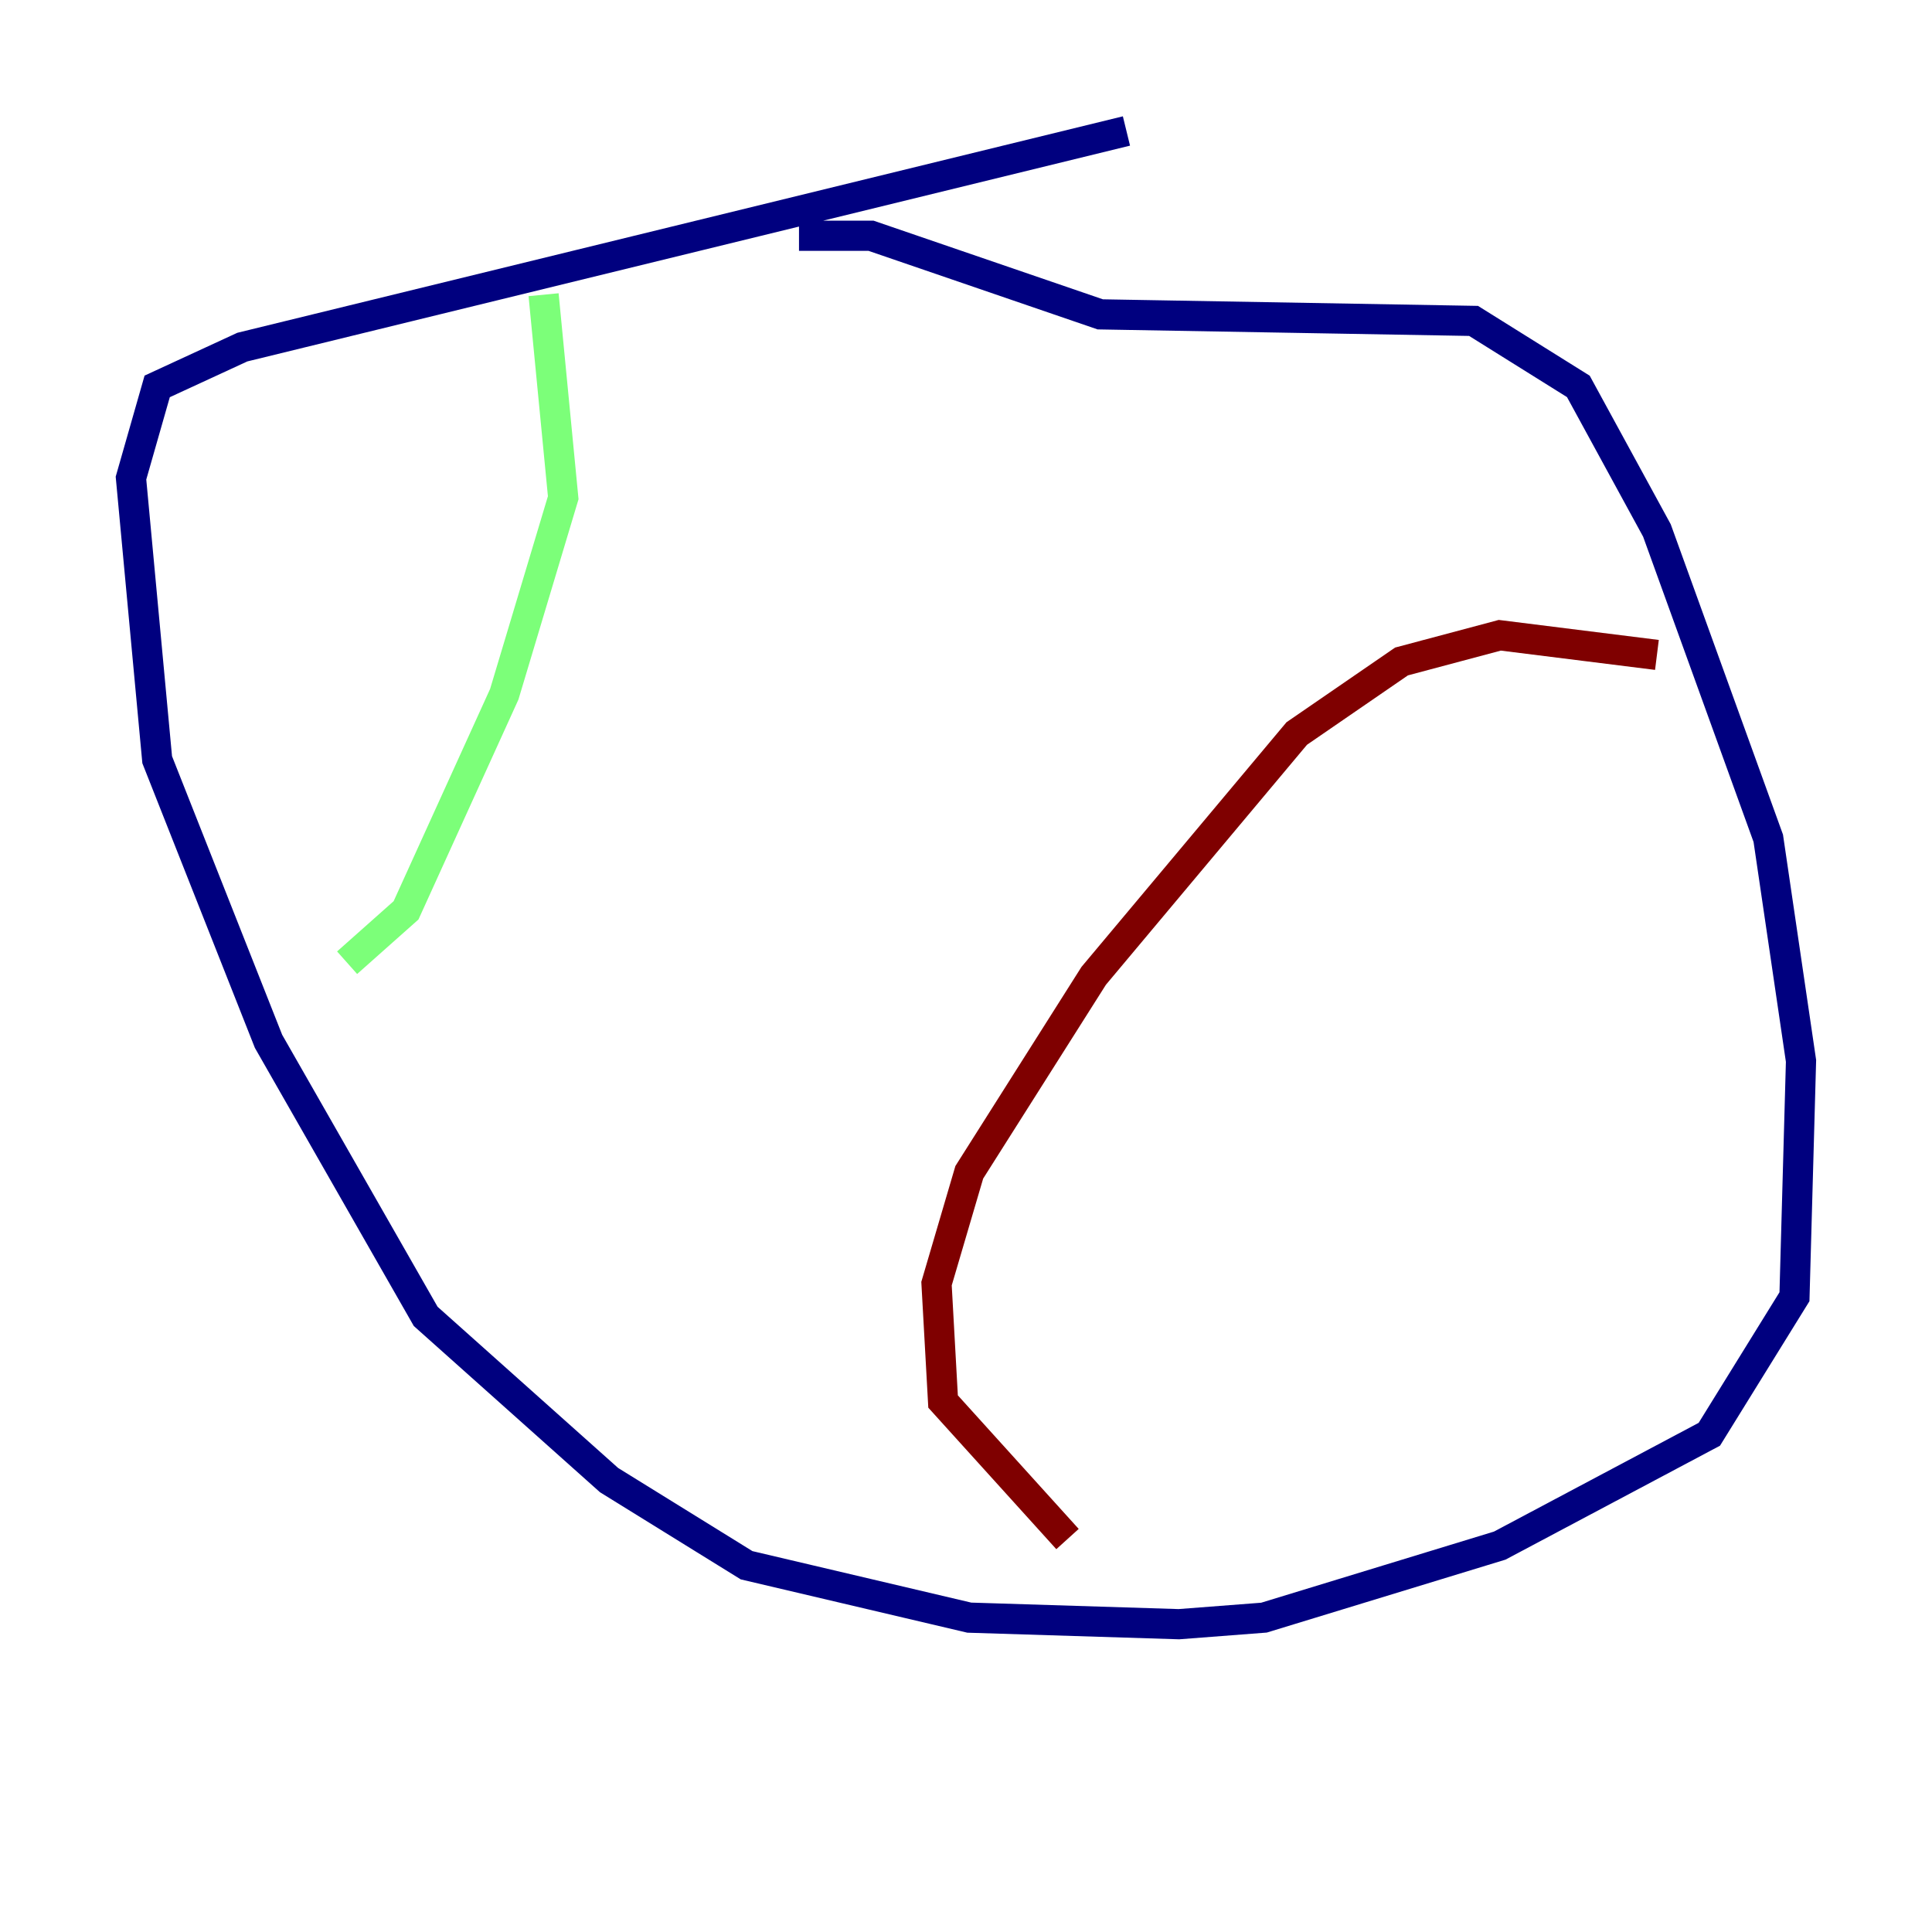 <?xml version="1.0" encoding="utf-8" ?>
<svg baseProfile="tiny" height="128" version="1.2" viewBox="0,0,128,128" width="128" xmlns="http://www.w3.org/2000/svg" xmlns:ev="http://www.w3.org/2001/xml-events" xmlns:xlink="http://www.w3.org/1999/xlink"><defs /><polyline fill="none" points="74.63,8.678 16.054,22.997 10.414,25.6 8.678,31.675 10.414,50.332 17.79,68.99 28.203,87.214 40.352,98.061 49.464,103.702 64.217,107.173 78.102,107.607 83.742,107.173 99.363,102.4 113.248,95.024 118.888,85.912 119.322,70.291 117.153,55.539 109.776,35.146 104.57,25.6 97.627,21.261 72.895,20.827 57.709,15.62 52.936,15.62" stroke="#00007f" stroke-width="2" /><polyline fill="none" points="36.014,19.525 37.315,32.976 33.41,45.993 26.902,60.312 22.997,63.783" stroke="#7cff79" stroke-width="2" /><polyline fill="none" points="109.776,43.39 99.363,42.088 92.854,43.824 85.912,48.597 72.461,64.651 64.217,77.668 62.047,85.044 62.481,92.854 70.725,101.966" stroke="#7f0000" stroke-width="2" /></svg>